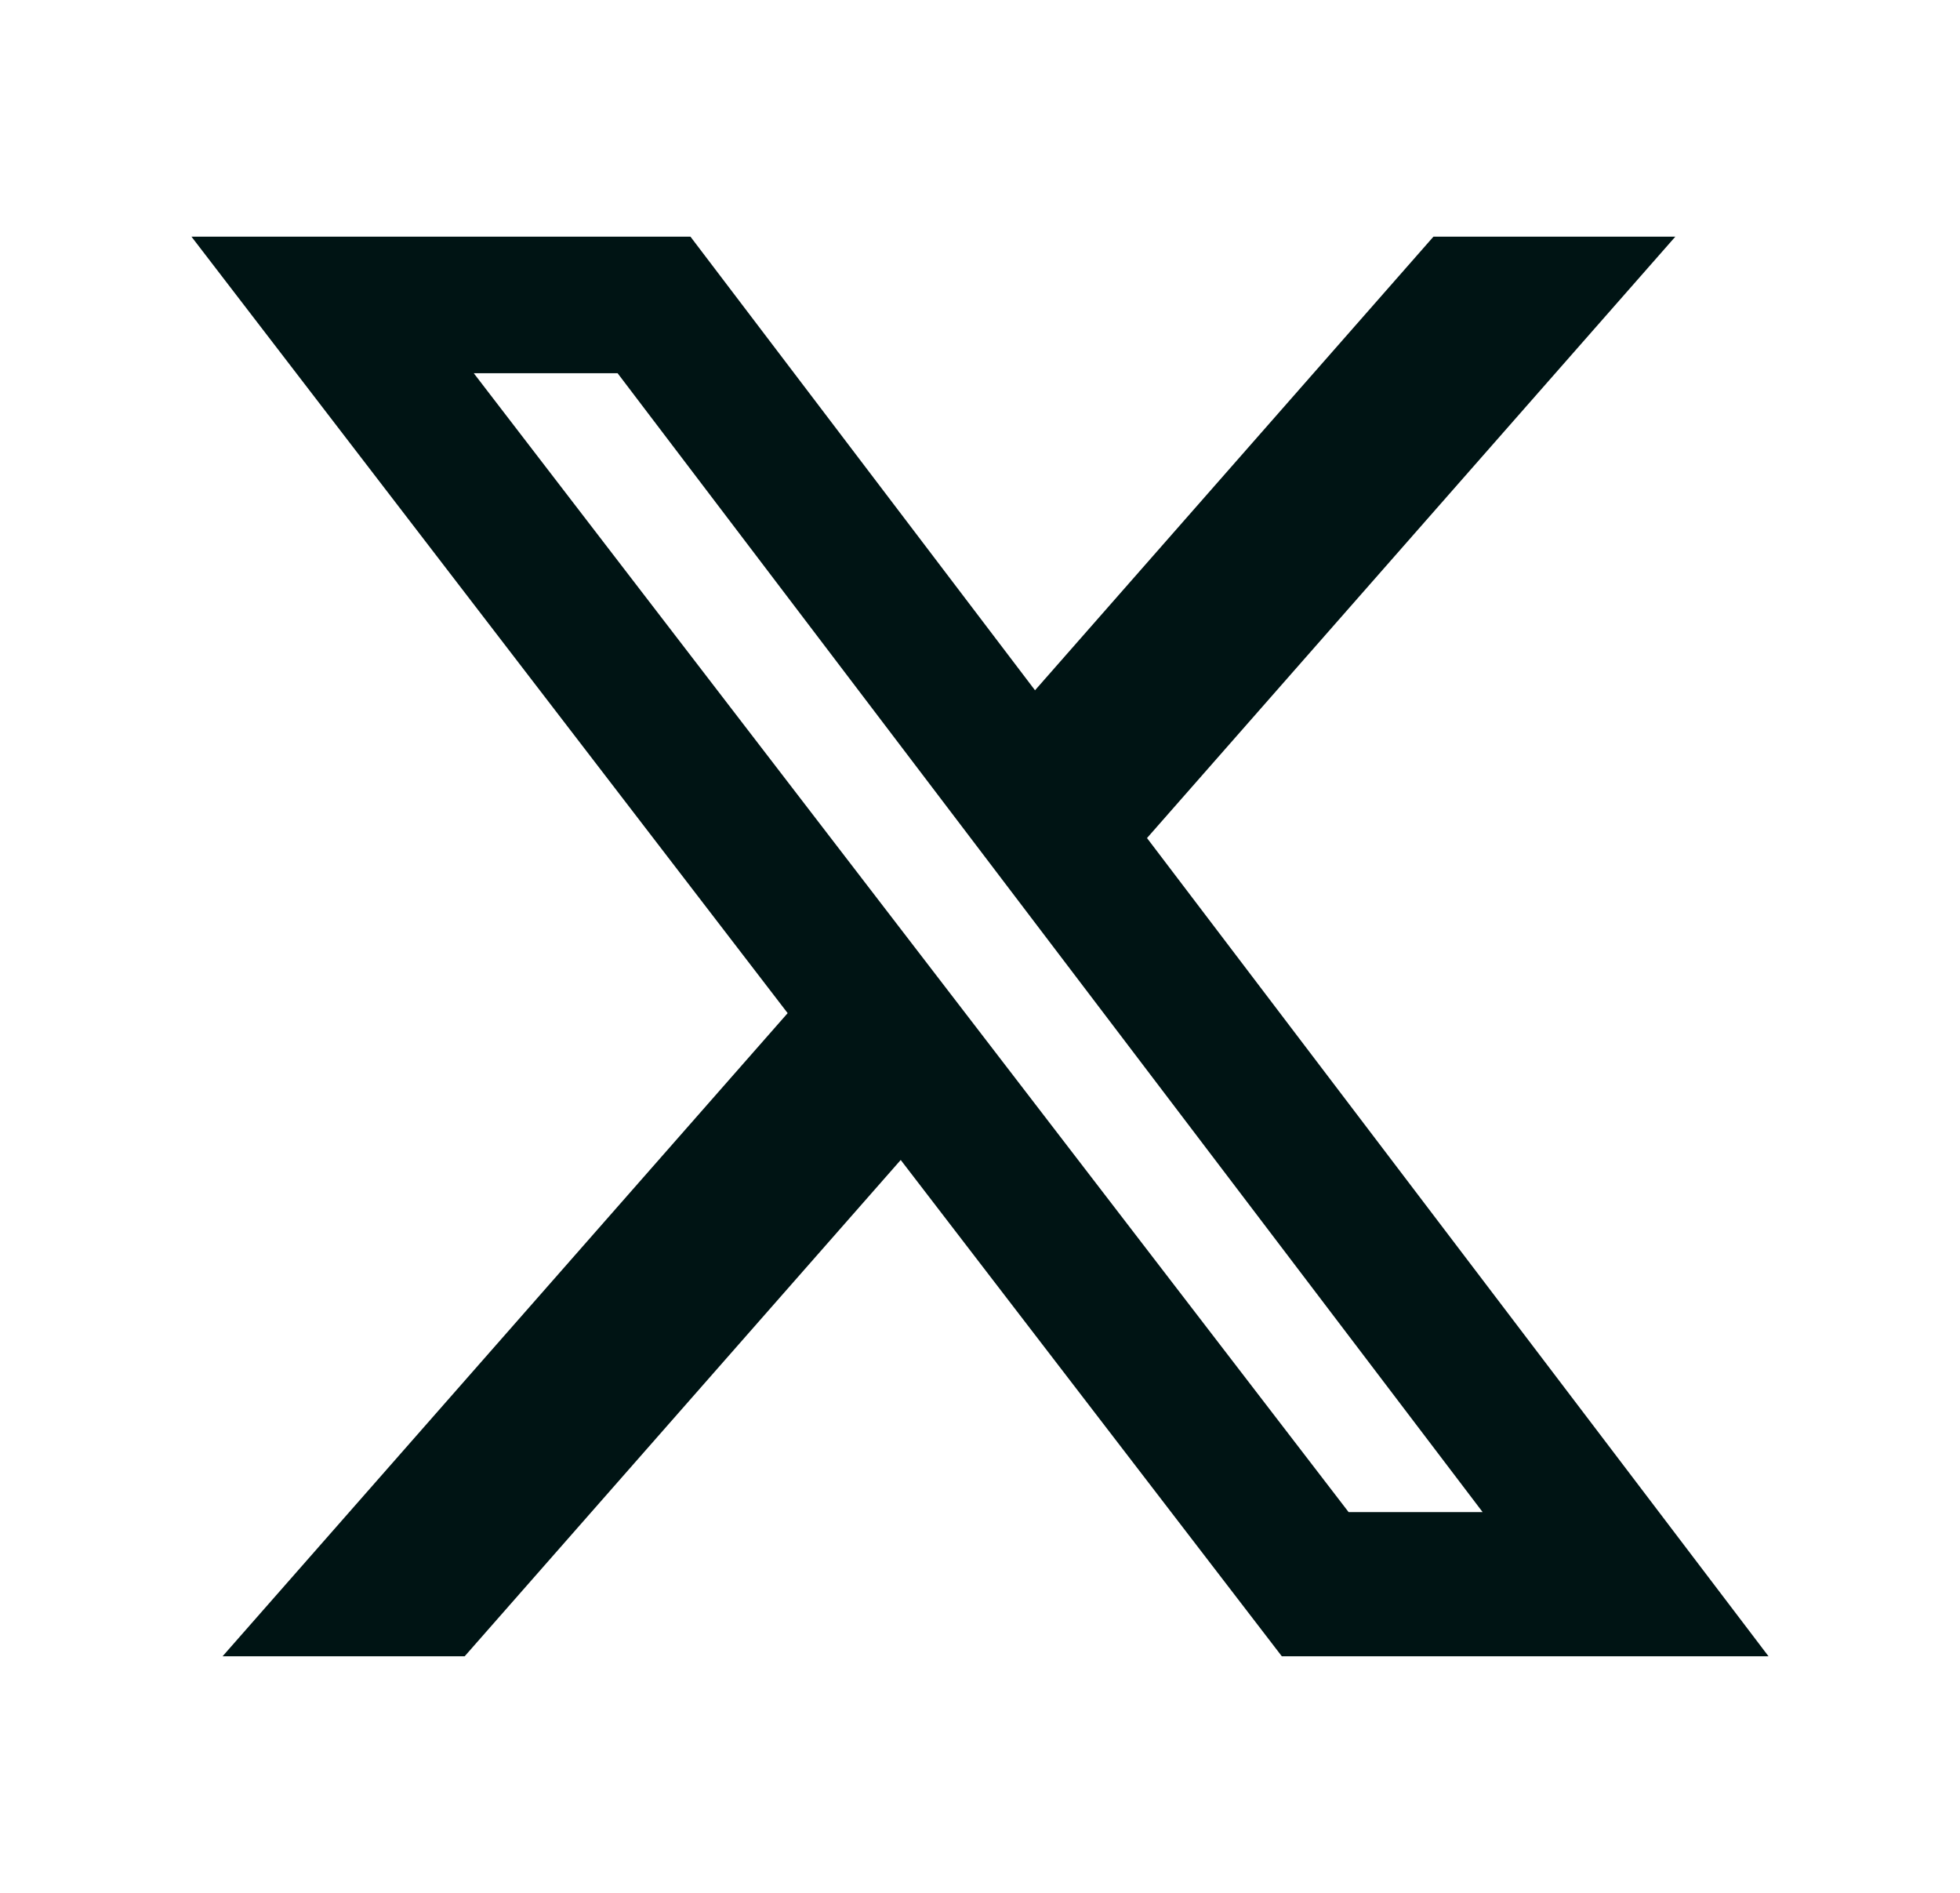 <svg width="29" height="28" viewBox="0 0 29 28" fill="none" xmlns="http://www.w3.org/2000/svg">
<path d="M21.209 3.501H24.788L16.971 12.397L26.167 24.501H18.966L13.327 17.159L6.875 24.501H3.293L11.654 14.987L2.833 3.501H10.216L15.314 10.211L21.209 3.501ZM19.954 22.368H21.937L9.138 5.521H7.01L19.954 22.368Z" fill="#001414"/>
</svg>
